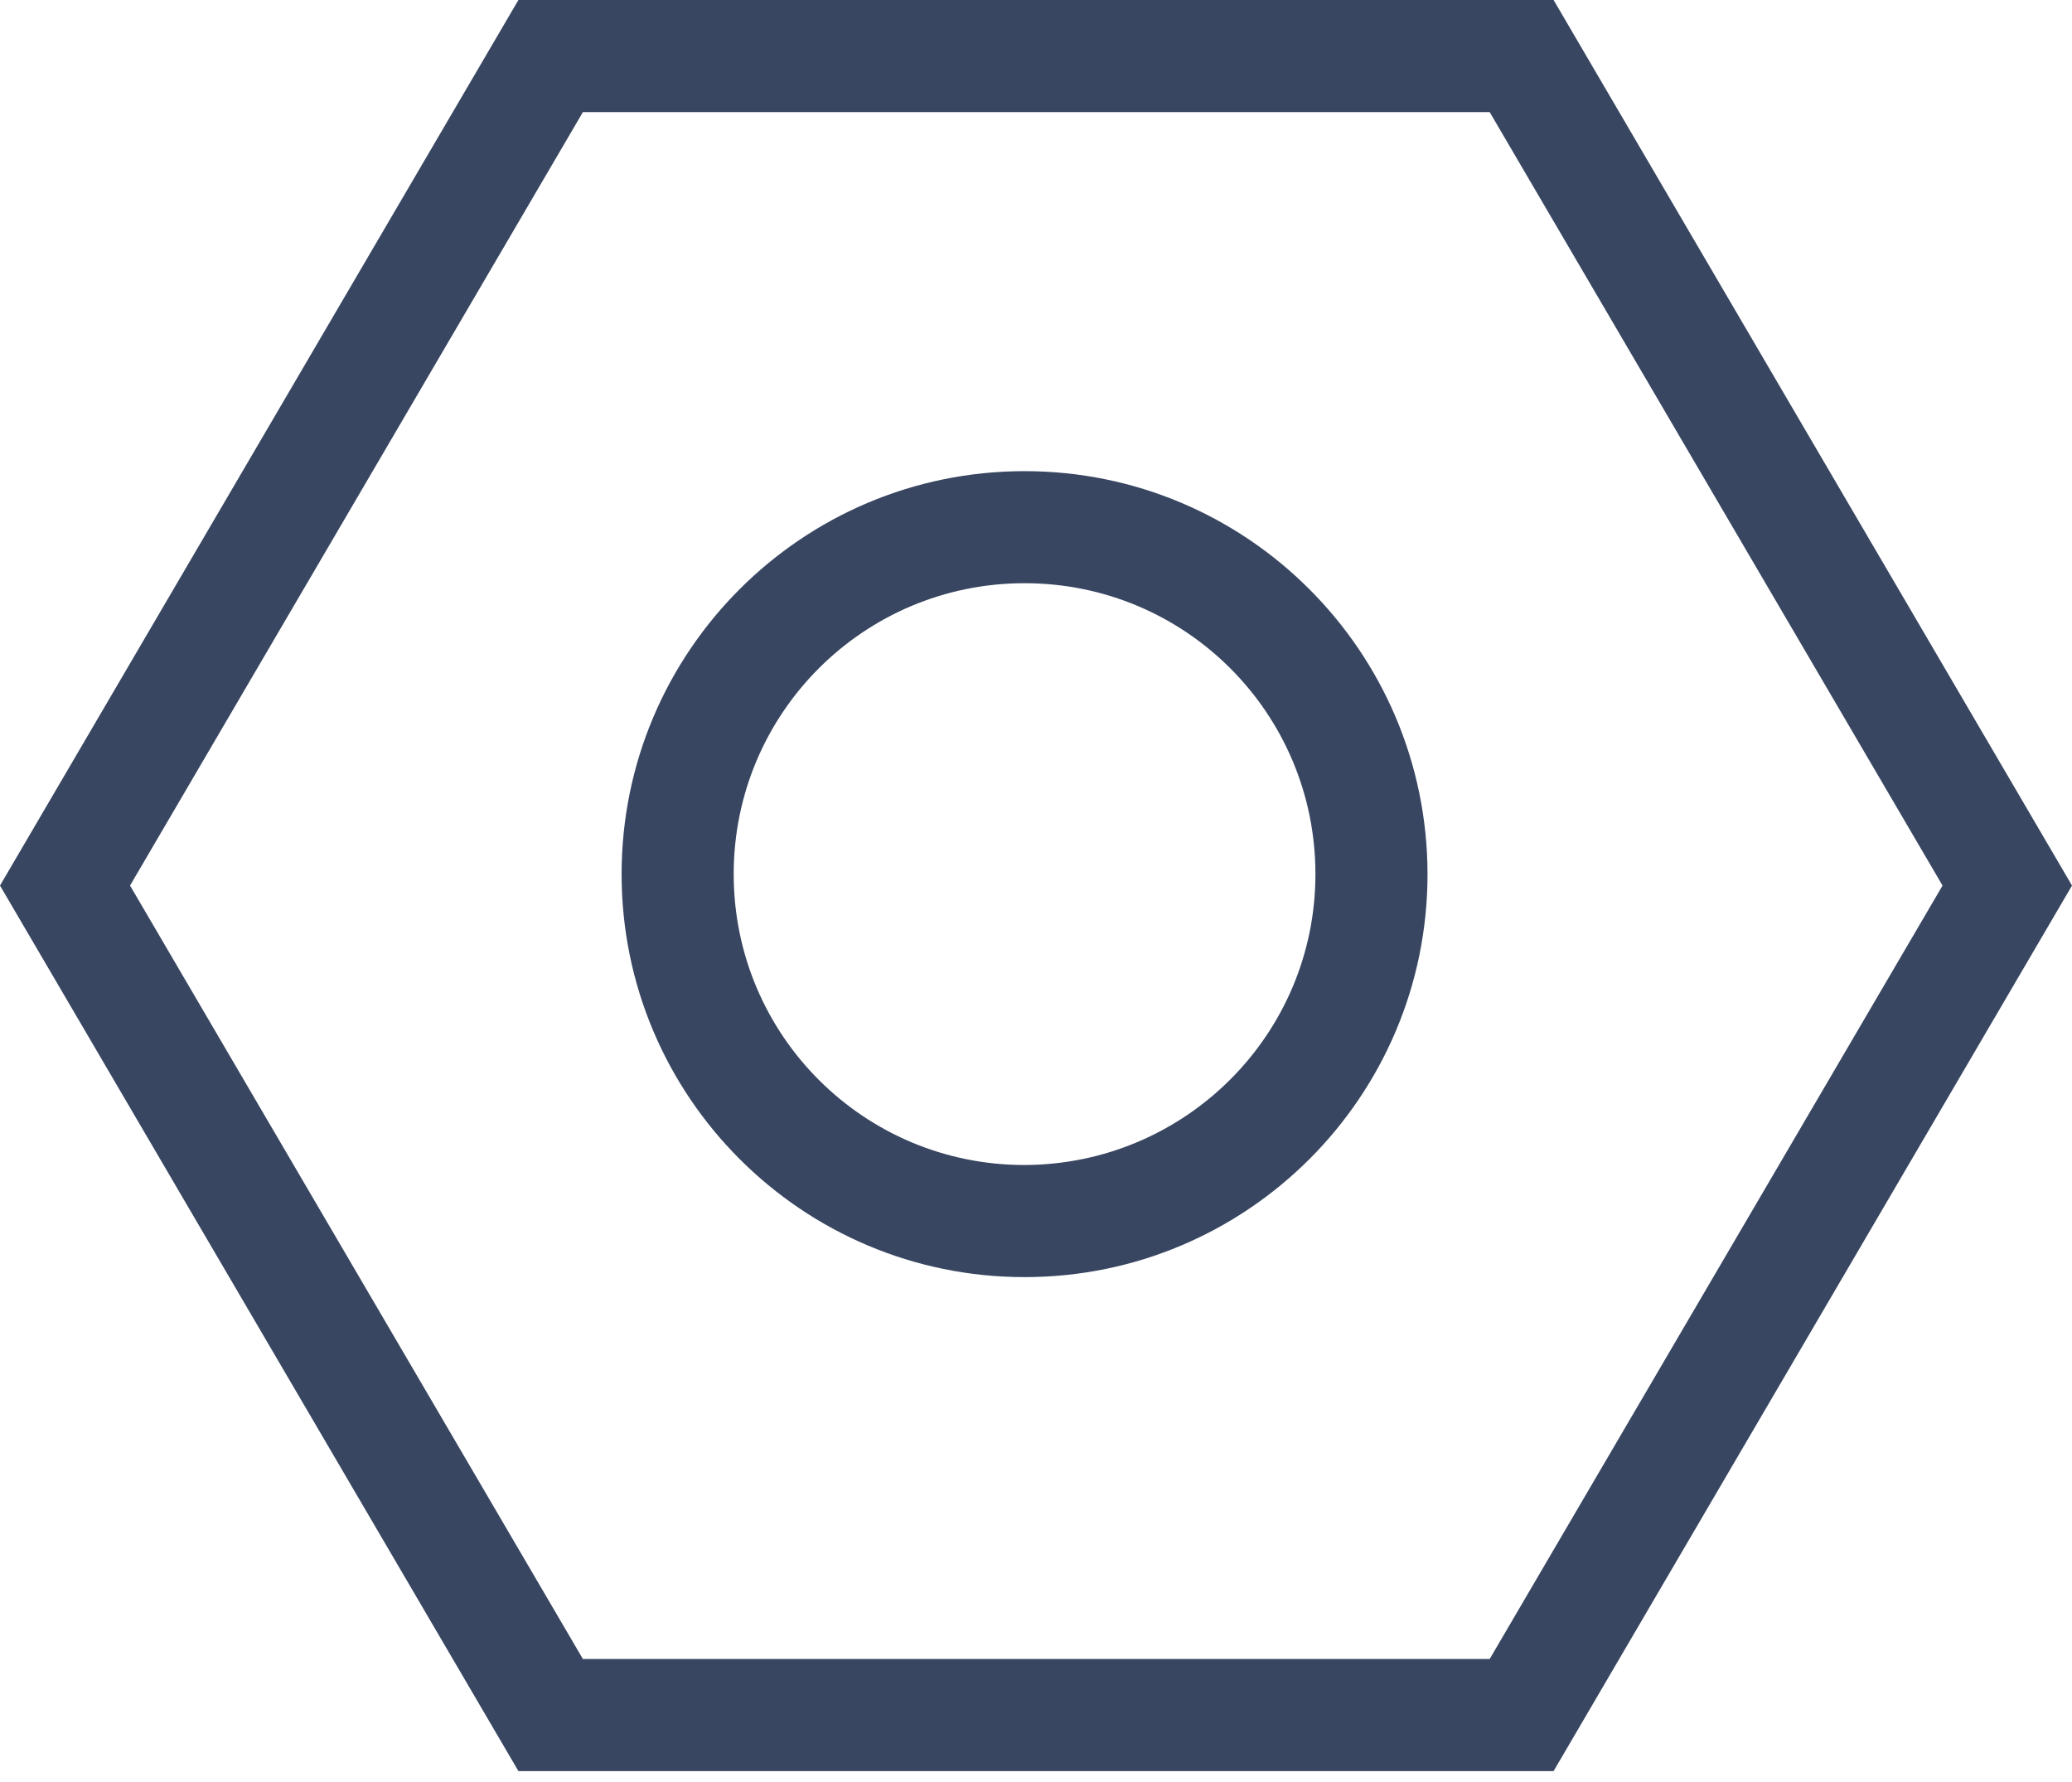 <svg width="50" height="43" viewBox="0 0 50 43" fill="none" xmlns="http://www.w3.org/2000/svg">
<g clip-path="url(#clip0)">
<path d="M37.49 0H12.51L0 21.369L12.51 42.737H37.49L50 21.369L37.49 0ZM35.948 40.032H14.066L3.138 21.369L14.066 2.705H35.948L46.876 21.369L35.948 40.032Z" fill="#384661"/>
<path d="M24.724 11.369C19.355 11.369 15 15.723 15 21.093C15 26.462 19.355 30.817 24.724 30.817C30.093 30.817 34.448 26.462 34.448 21.093C34.448 21.093 34.448 21.093 34.448 21.079C34.435 15.723 30.093 11.369 24.724 11.369ZM24.724 28.112C20.843 28.112 17.705 24.974 17.705 21.093C17.705 17.211 20.843 14.073 24.724 14.073C28.606 14.073 31.743 17.211 31.743 21.093C31.743 24.961 28.606 28.098 24.724 28.112Z" fill="#384661"/>
</g>
<defs>
<clipPath id="clip0">
<rect width="50" height="42.737" fill="white"/>
</clipPath>
</defs>
</svg>
